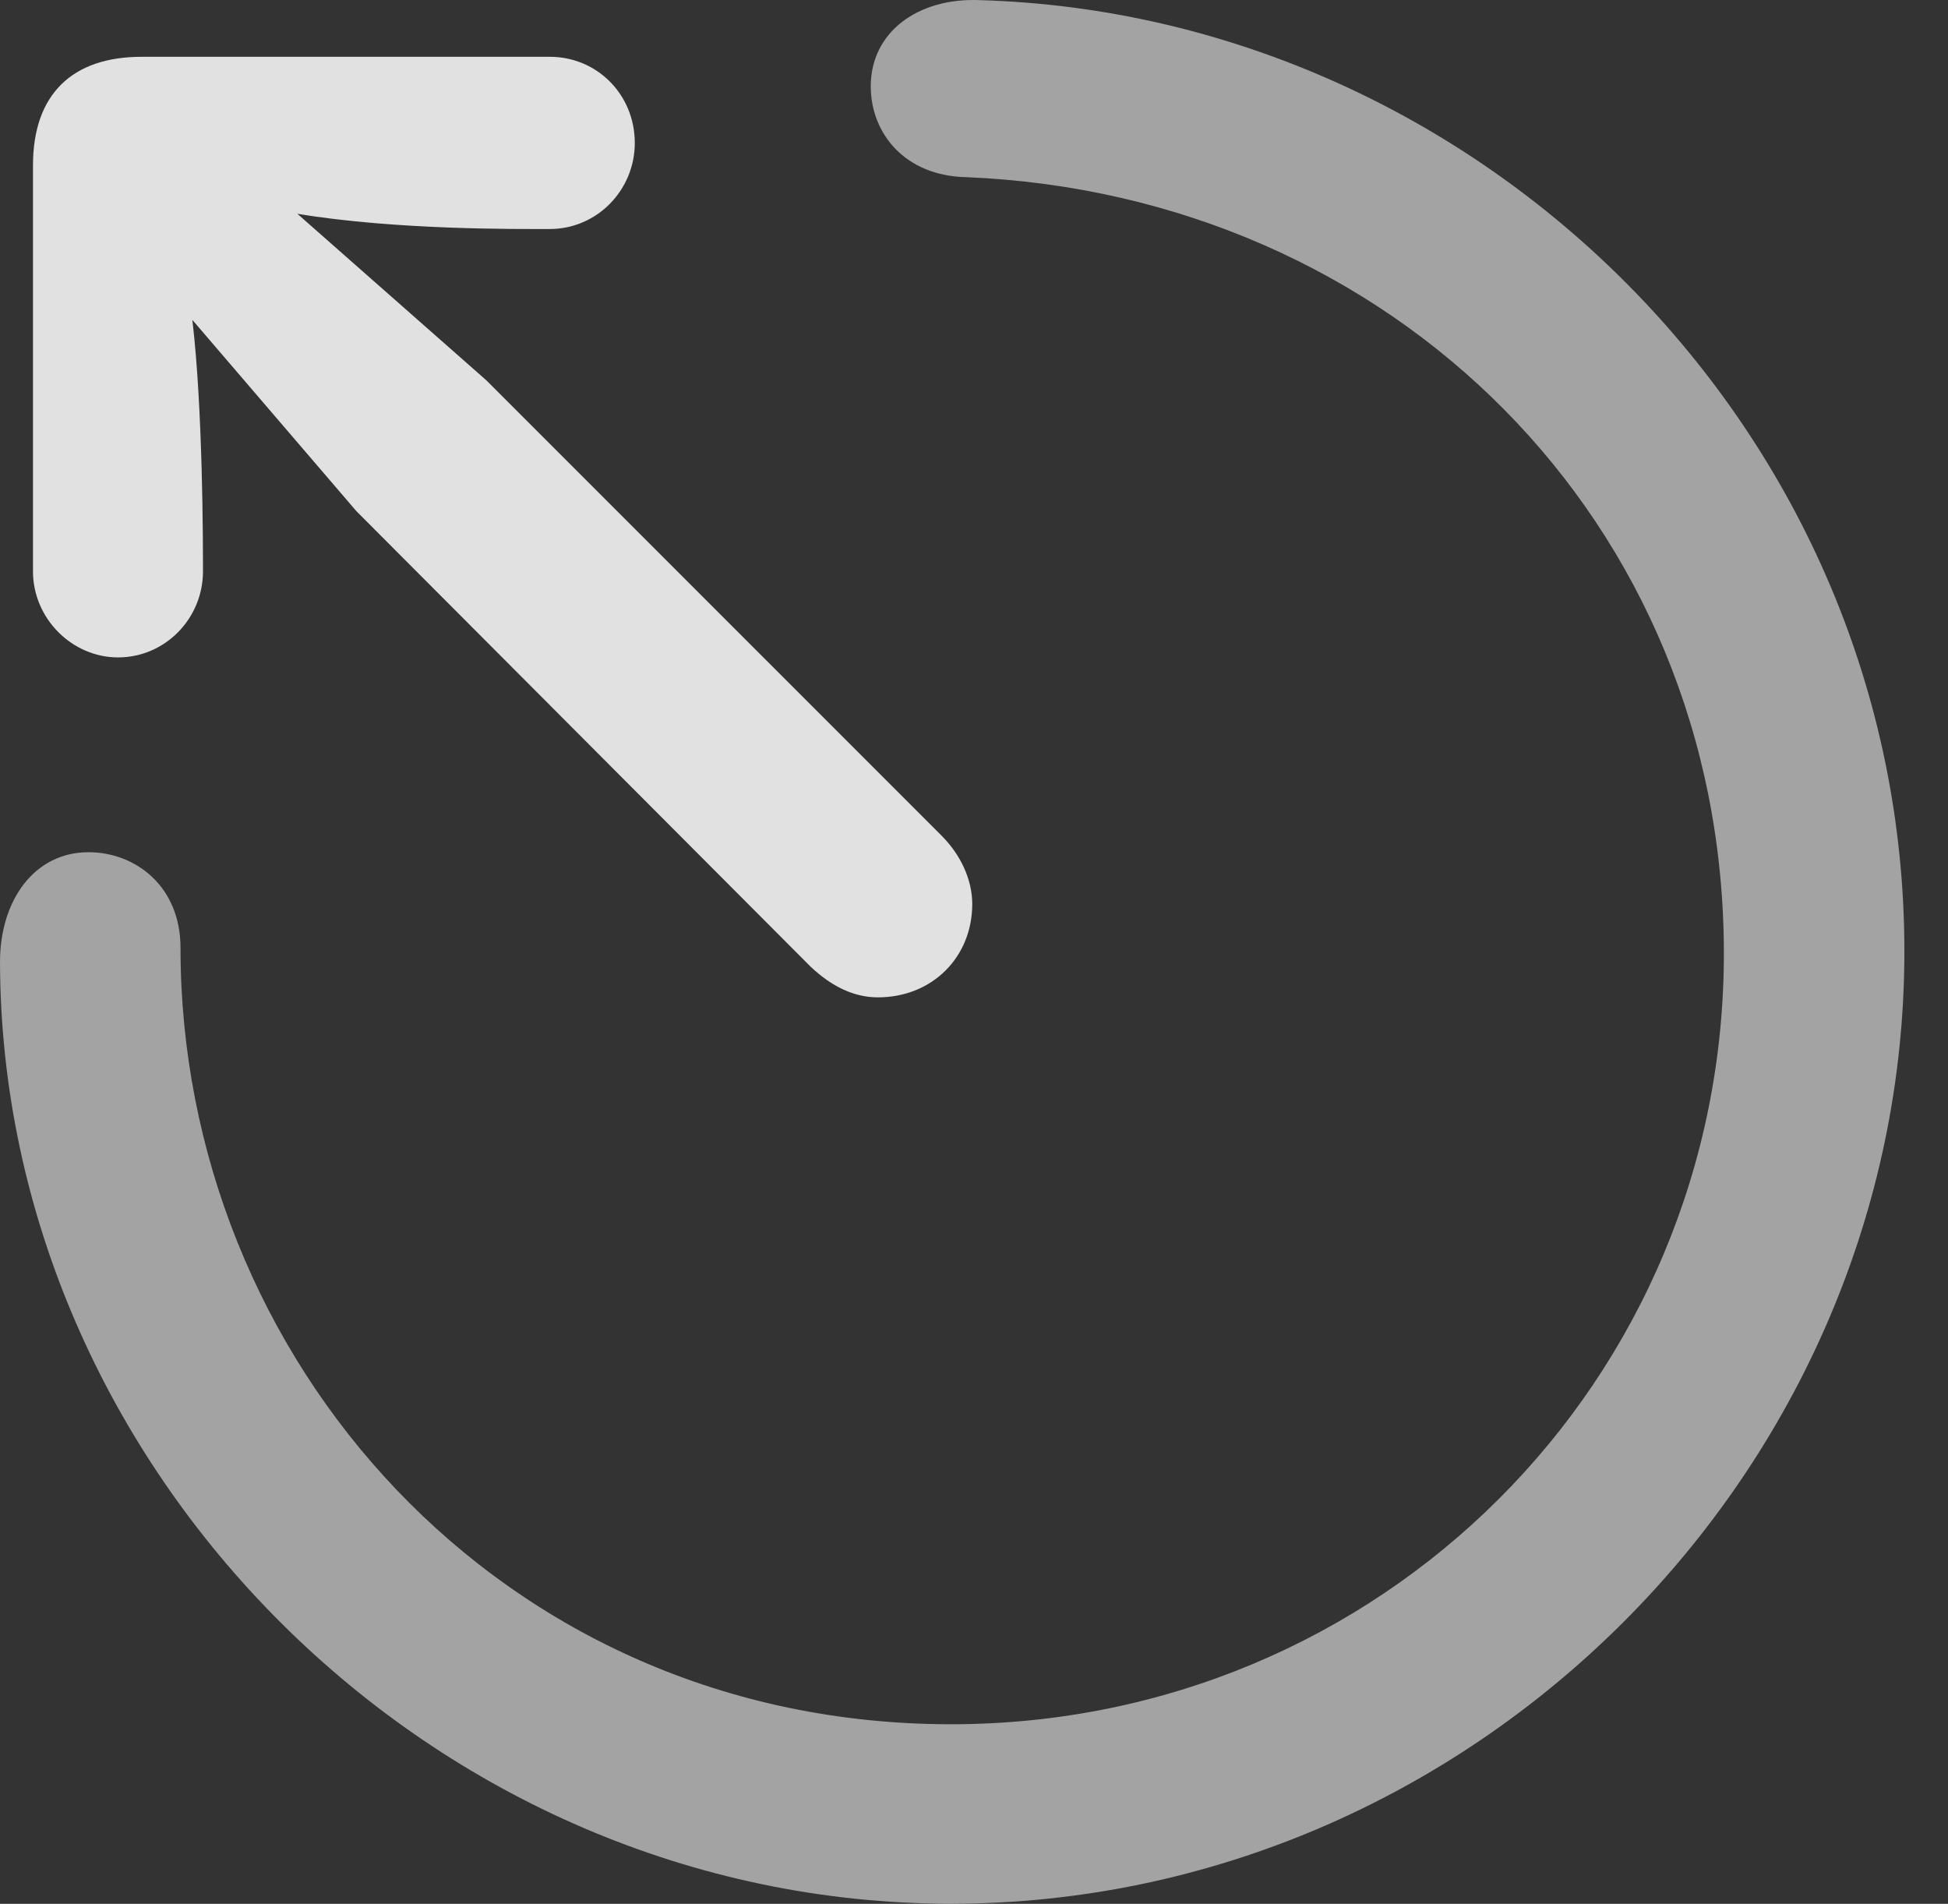 <?xml version="1.0" encoding="UTF-8"?>
<!--Generator: Apple Native CoreSVG 232.5-->
<!DOCTYPE svg
PUBLIC "-//W3C//DTD SVG 1.1//EN"
       "http://www.w3.org/Graphics/SVG/1.1/DTD/svg11.dtd">
<svg version="1.1" xmlns="http://www.w3.org/2000/svg" xmlns:xlink="http://www.w3.org/1999/xlink" width="16.123" height="15.754">
 <rect width="100%" height="100%" fill="#333333" stroke="none"/>
 <g>
  <rect height="15.754" opacity="0" width="16.123" x="0" y="0"/>
  <path d="M7.871 15.753C12.178 15.753 15.762 12.179 15.762 7.872C15.762 3.565 12.236 0.118 8.105 0.001C7.598-0.019 7.207 0.265 7.207 0.714C7.207 1.104 7.49 1.456 7.998 1.466C11.523 1.612 14.258 4.317 14.268 7.872C14.277 11.427 11.426 14.268 7.871 14.268C4.141 14.268 1.494 11.241 1.494 7.843C1.494 7.335 1.123 7.052 0.732 7.052C0.283 7.052 0 7.452 0 7.96C0.01 12.159 3.574 15.753 7.871 15.753Z" fill="#ffffff" fill-opacity="0.55"/>
  <path d="M7.266 8.253C7.715 8.253 8.047 7.921 8.047 7.481C8.047 7.276 7.949 7.071 7.793 6.915L4.023 3.145L2.461 1.769C3.281 1.905 4.297 1.895 4.551 1.895C4.941 1.895 5.254 1.573 5.254 1.183C5.254 0.782 4.941 0.47 4.551 0.47L1.172 0.47C0.596 0.47 0.273 0.782 0.273 1.368L0.273 4.728C0.273 5.118 0.596 5.44 0.977 5.44C1.367 5.44 1.68 5.118 1.68 4.728C1.68 4.513 1.68 3.39 1.592 2.647L2.949 4.229L6.709 7.999C6.885 8.165 7.07 8.253 7.266 8.253Z" fill="#ffffff" fill-opacity="0.85"/>
 </g>
</svg>
